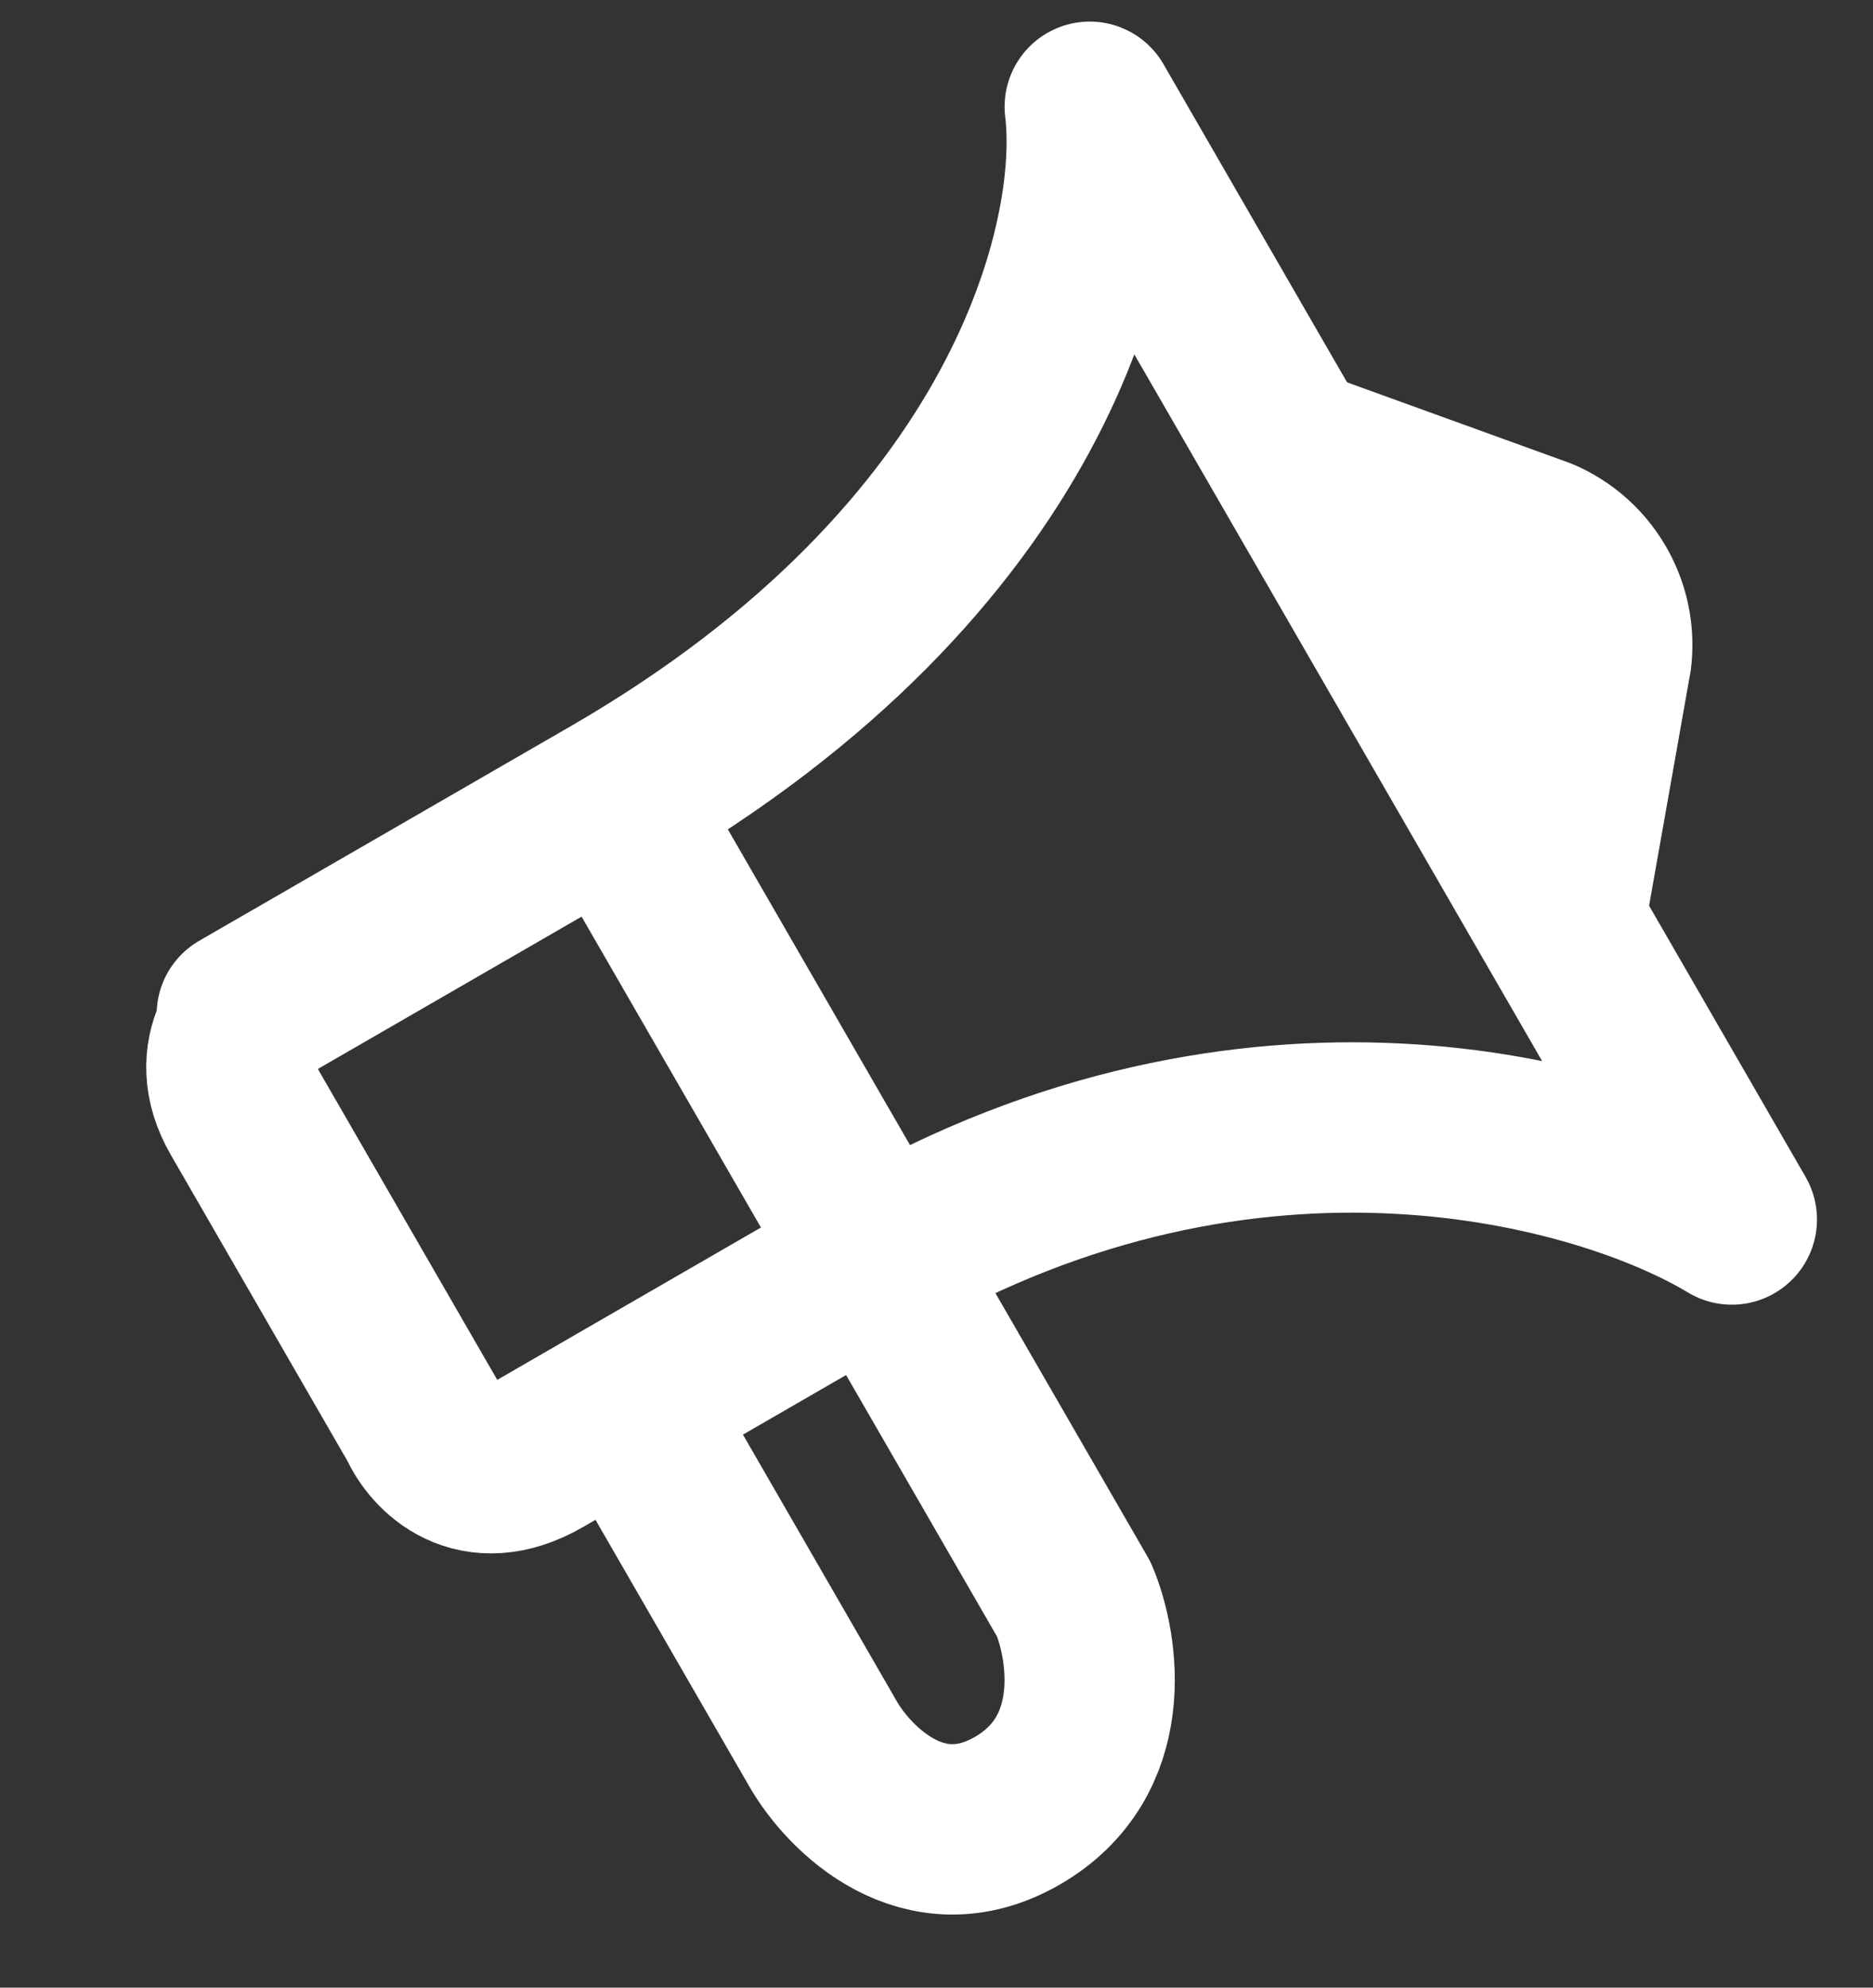 <svg width="33" height="35" viewBox="0 0 33 35" fill="none" xmlns="http://www.w3.org/2000/svg">
<rect x="0" y="0" width="33" height="35" fill="#333333" stroke="none"/>
<path d="M10.796 14.092C18.192 9.822 19.48 4.172 19.2 1.88L30.513 21.474C28.254 20.111 22.08 18.34 15.456 22.164M10.796 14.092C3.4 18.362 3.759 18.155 4.862 17.517C4.425 17.77 3.703 18.536 4.308 19.585C4.914 20.634 6.659 23.656 7.455 25.036C7.661 25.499 8.364 26.259 9.523 25.59C9.872 25.388 10.414 25.075 11.041 24.713M10.796 14.092L15.456 22.164M15.456 22.164C14.412 22.767 12.496 23.873 11.041 24.713M15.456 22.164L18.922 28.166C19.276 29.009 19.573 30.933 17.926 31.884C16.279 32.835 14.96 31.501 14.506 30.716L11.041 24.713" stroke="white" stroke-width="3" stroke-linecap="round" stroke-linejoin="round"/>
<path d="M28.056 10.378C28.295 10.793 28.366 11.259 28.288 11.697L27.03 9.518C27.448 9.669 27.816 9.964 28.056 10.378Z" stroke="white" stroke-width="3"/>
</svg>
